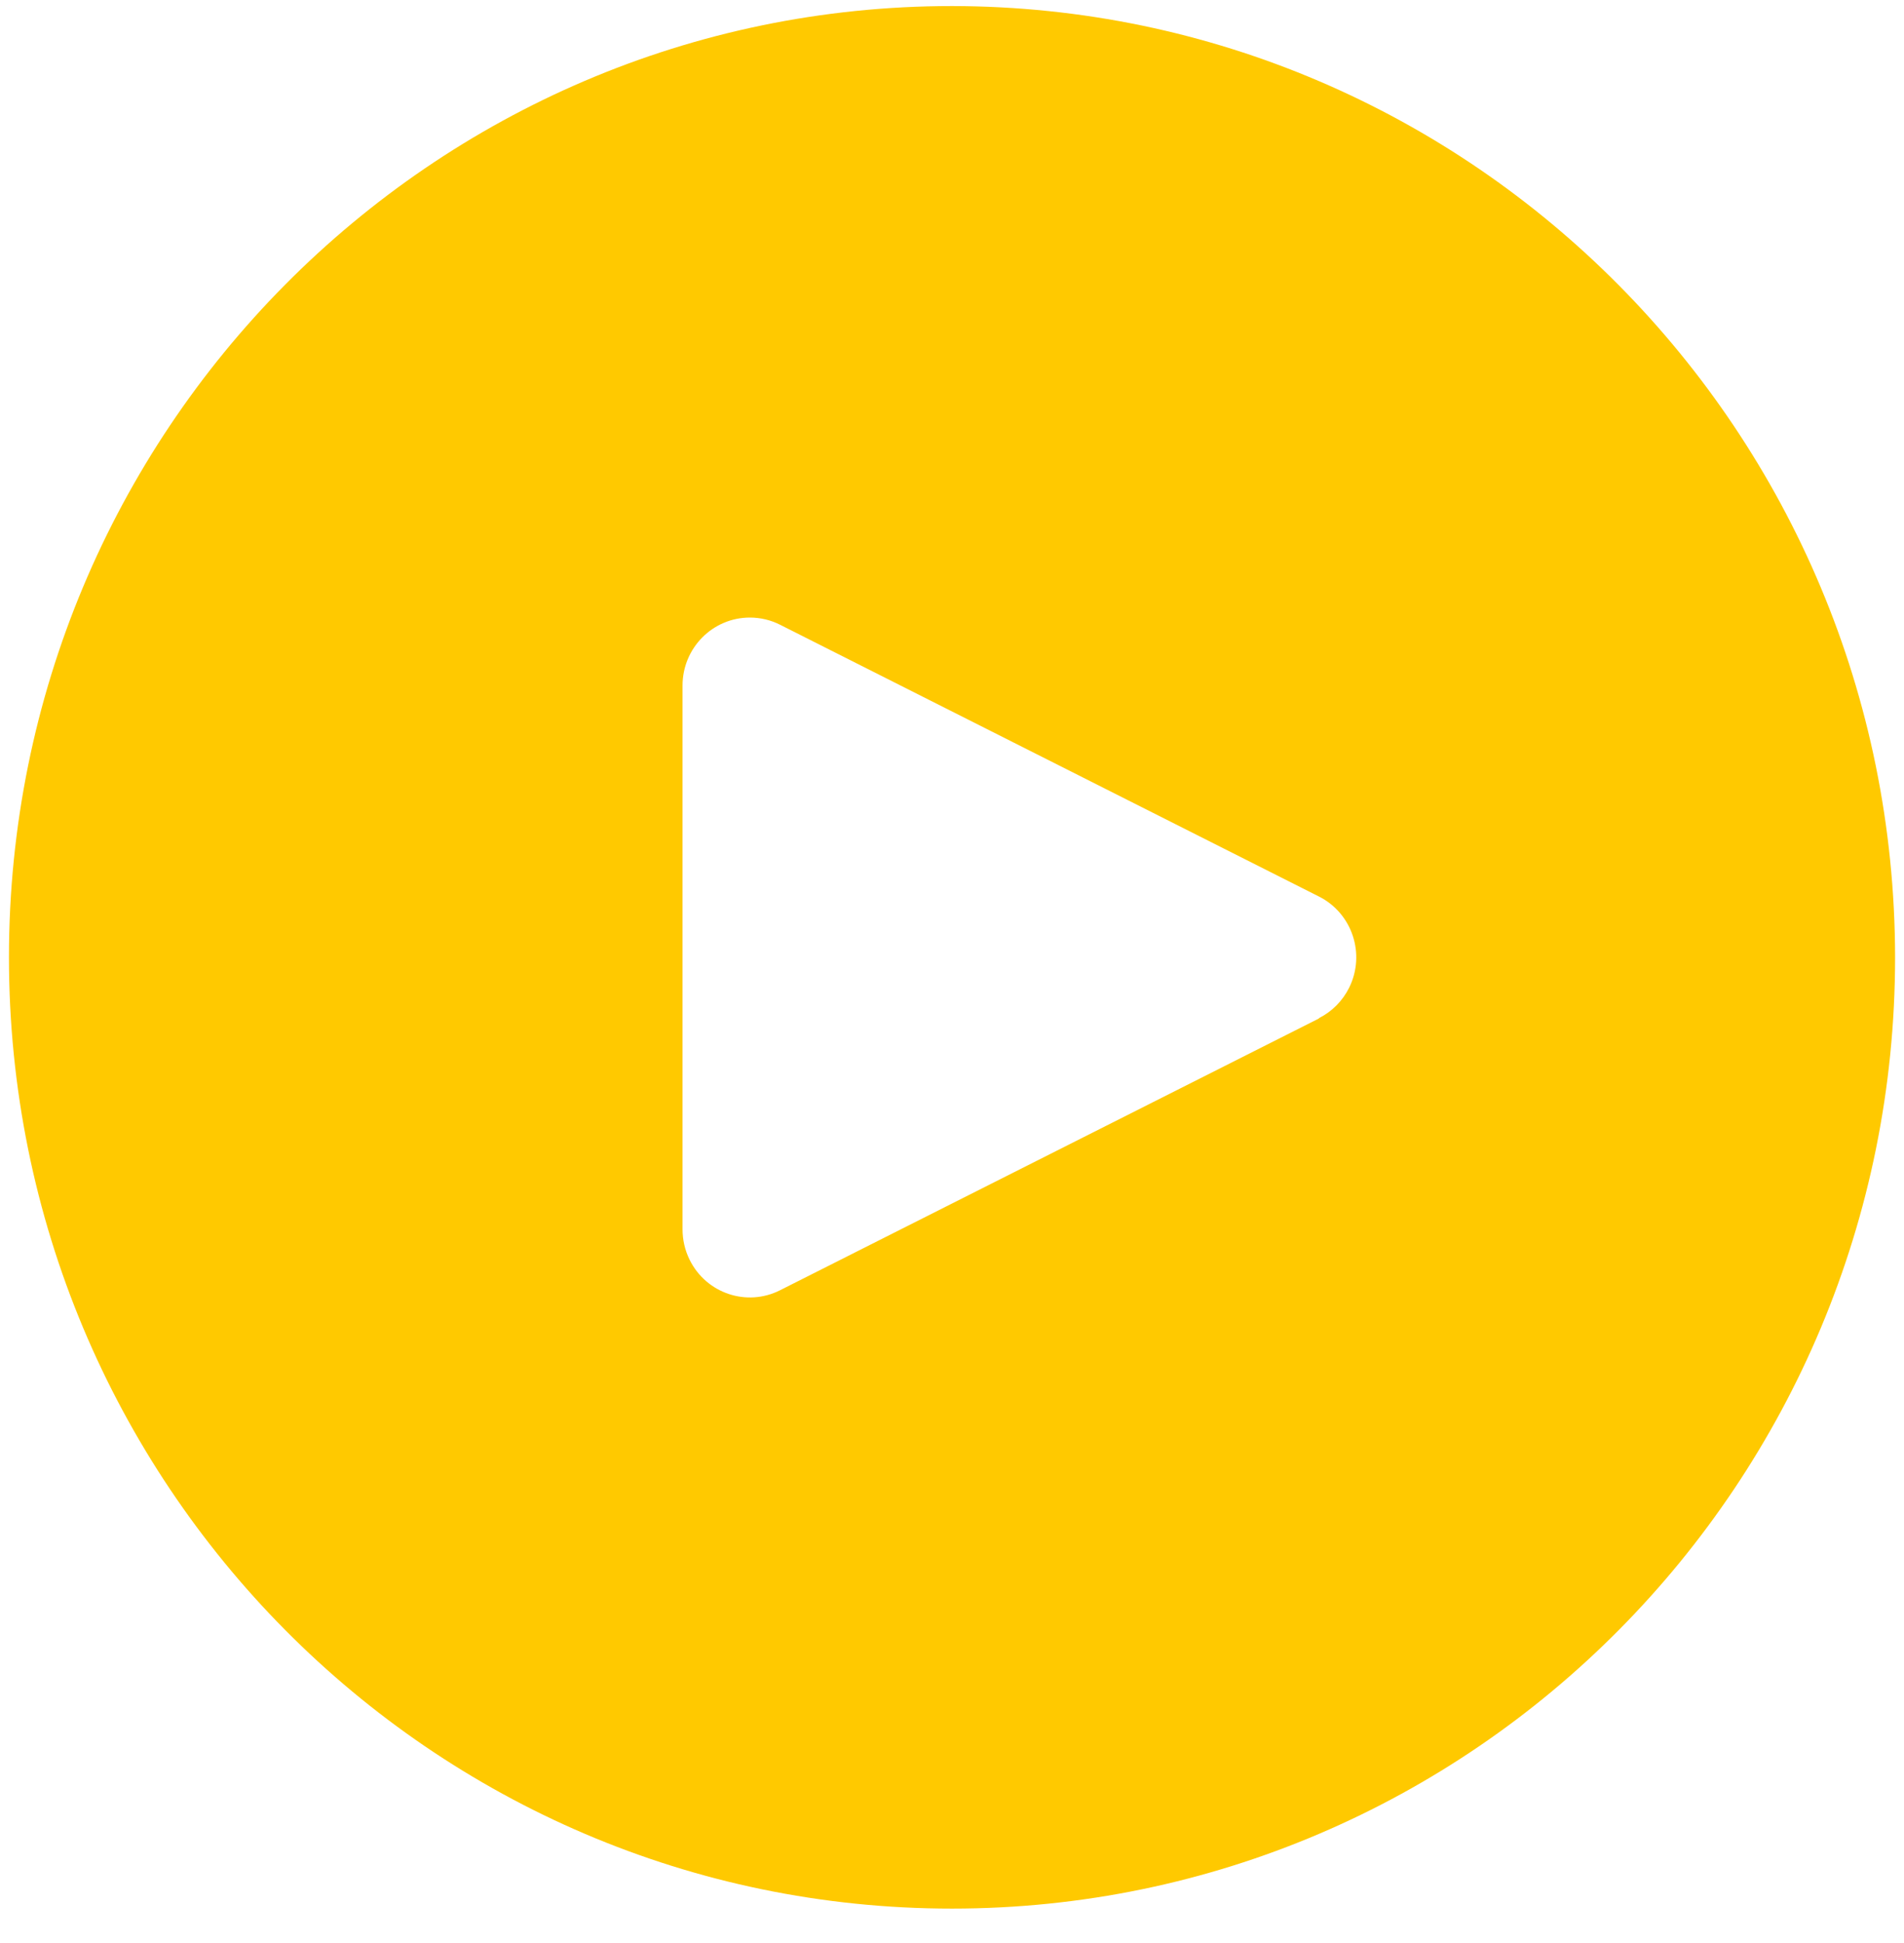 <svg width="50" height="51" viewBox="0 0 50 51" fill="none" xmlns="http://www.w3.org/2000/svg">
<path d="M25 0.159C11.322 0.159 0.235 11.338 0.235 25.128C0.235 38.918 11.322 50.097 25 50.097C38.678 50.097 49.766 38.918 49.766 25.128C49.751 11.345 38.672 0.174 25 0.159ZM35.43 25.924C35.258 26.27 34.98 26.552 34.636 26.724V26.733L20.484 33.867C19.61 34.308 18.547 33.95 18.111 33.069C17.987 32.819 17.923 32.542 17.924 32.262V17.994C17.924 17.009 18.715 16.21 19.692 16.21C19.967 16.21 20.238 16.274 20.484 16.398L34.636 23.532C35.51 23.971 35.866 25.042 35.43 25.924Z" fill="#FFC900"/>
</svg>
